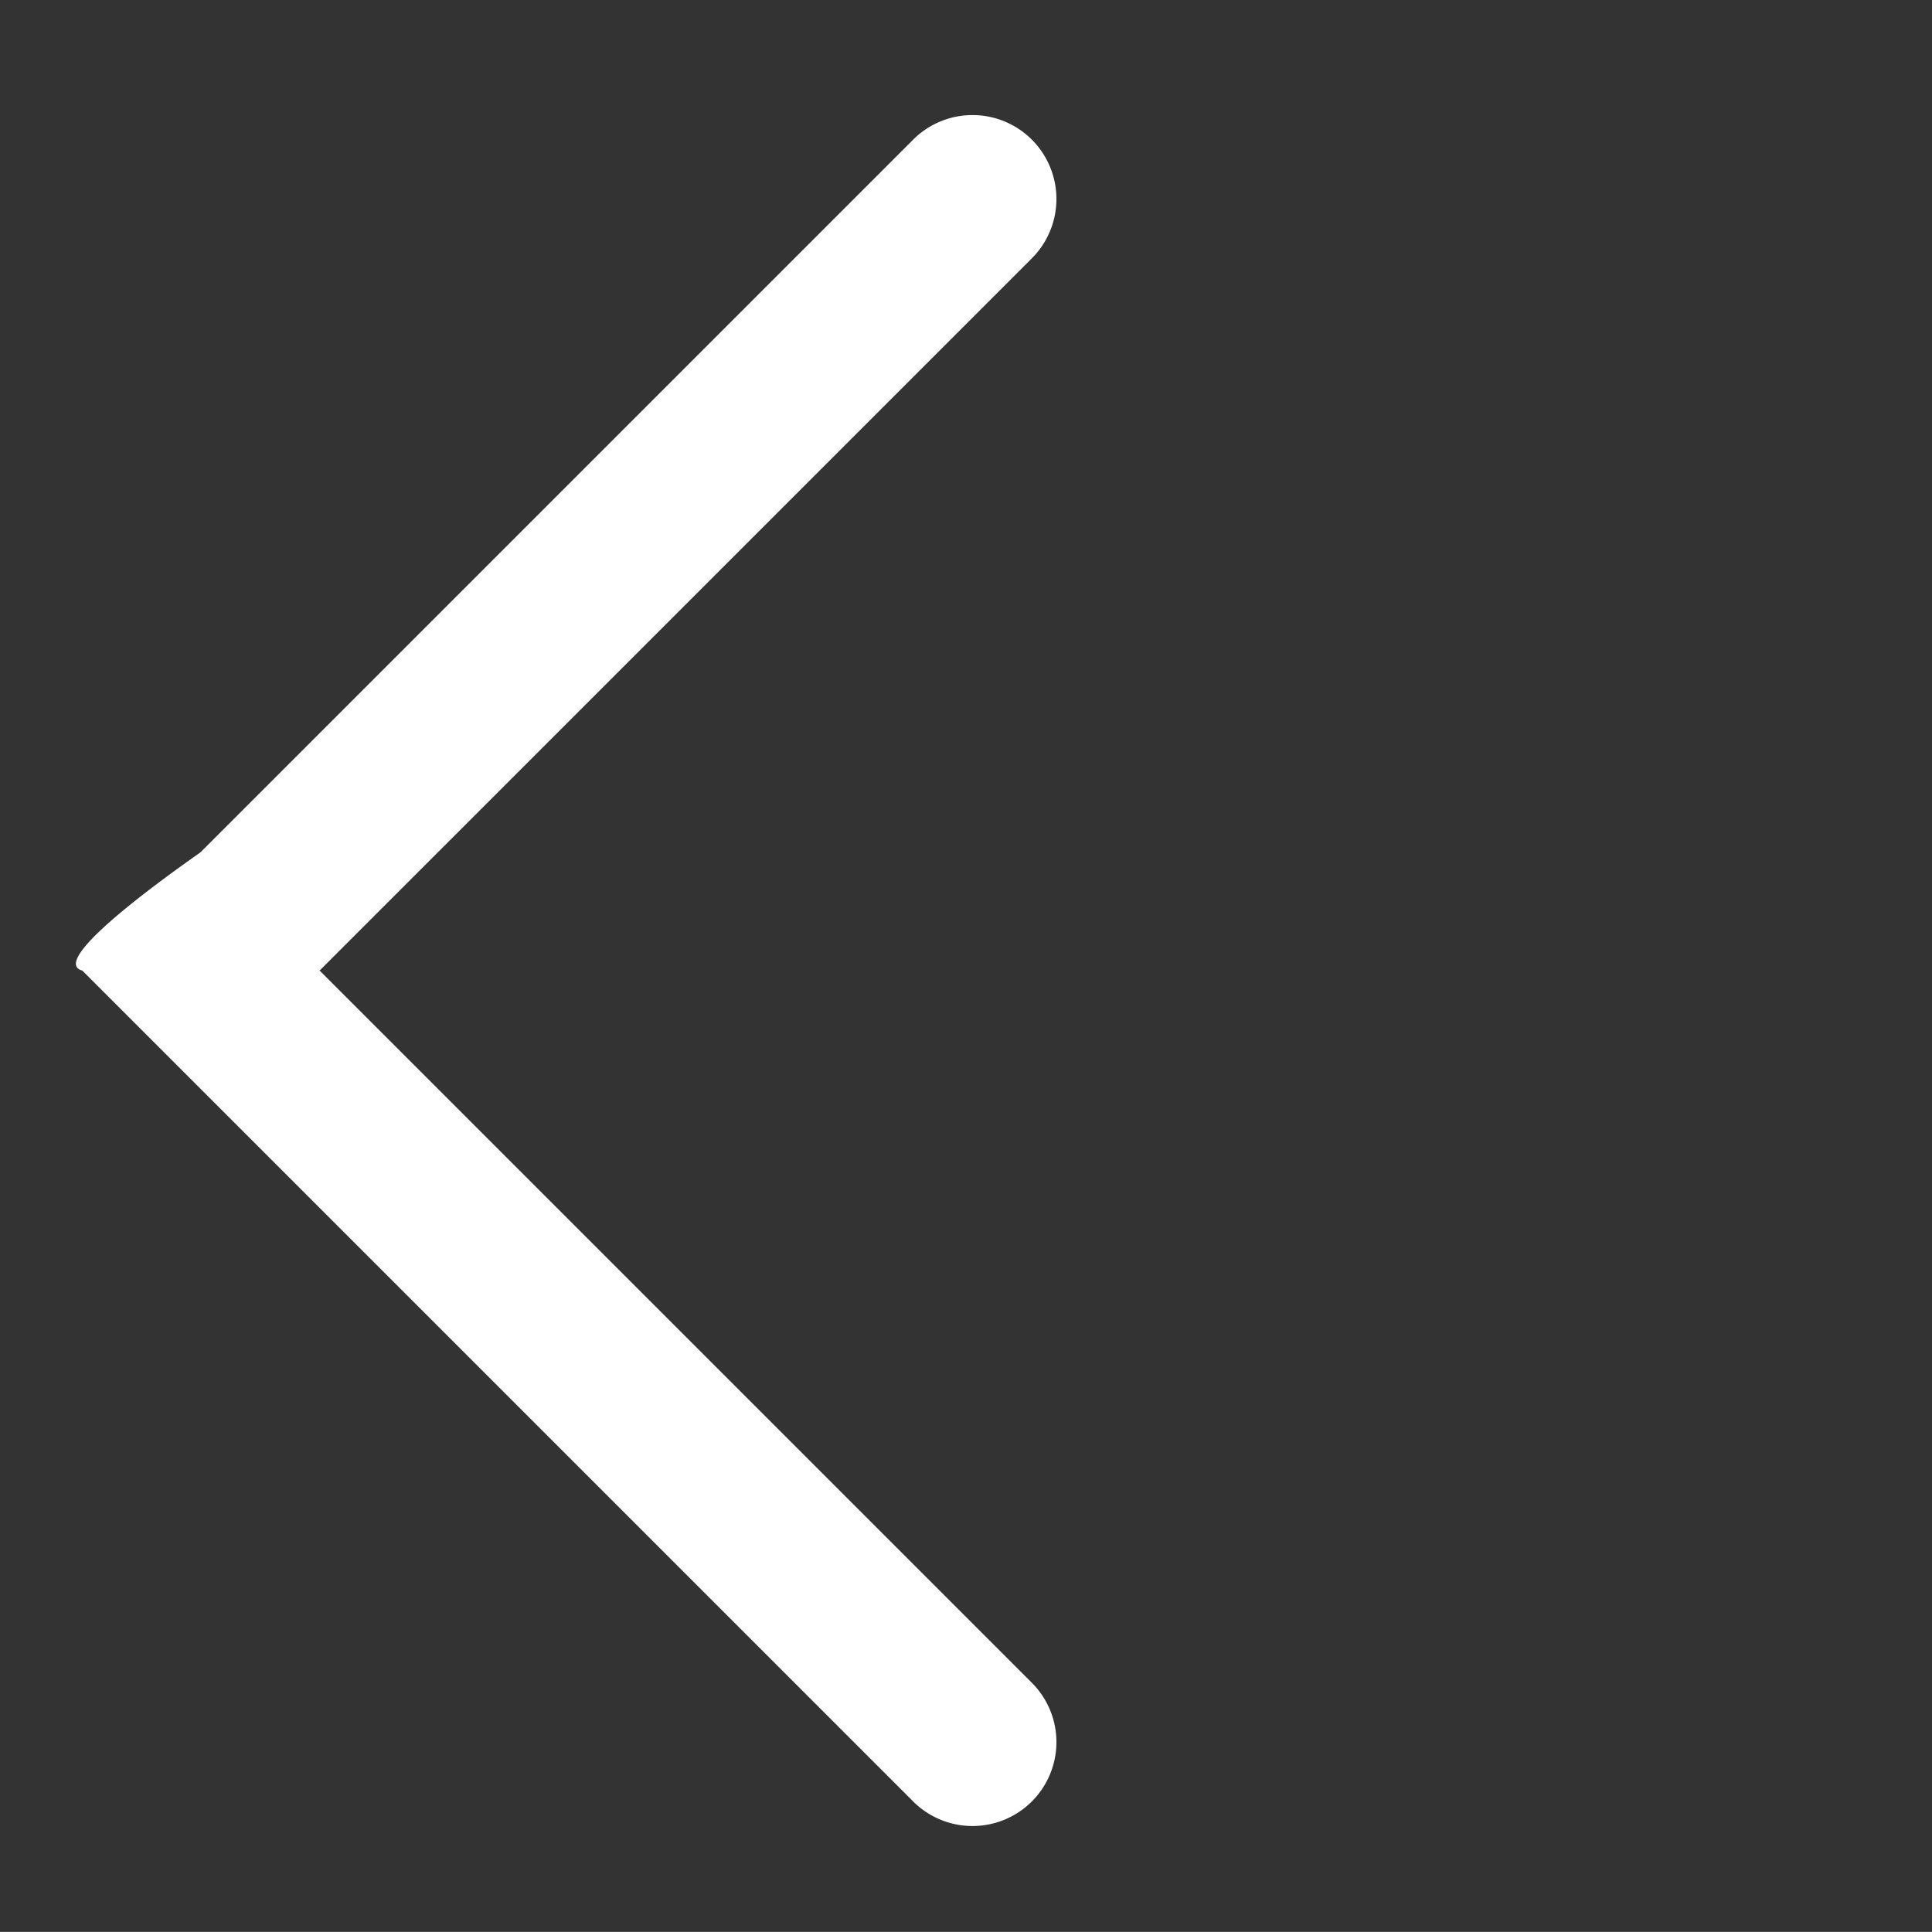 <svg xmlns="http://www.w3.org/2000/svg" width="19.73" height="19.729" viewBox="0 0 19.73 19.729">
  <rect x="0" y="0" width="19.73" height="19.729" fill="#333333" stroke="none"/>
  <g id="Grupo_13" data-name="Grupo 13" transform="translate(654.421 -1390.131) rotate(-45)">
    <path id="Caminho_10" data-name="Caminho 10" d="M-1216.143,761.958V751.672a.857.857,0,0,0-.857-.857.857.857,0,0,0-.857.857v10.286h-10.286a.857.857,0,0,0-.857.857.857.857,0,0,0,.857.857h10.286c-.075-.02,1.928.369,1.714,0Z" transform="translate(-2668.274 1291.5) rotate(180)" fill="#fff" stroke="rgba(0,0,0,0)" stroke-width="1"/>
  </g>
</svg>
